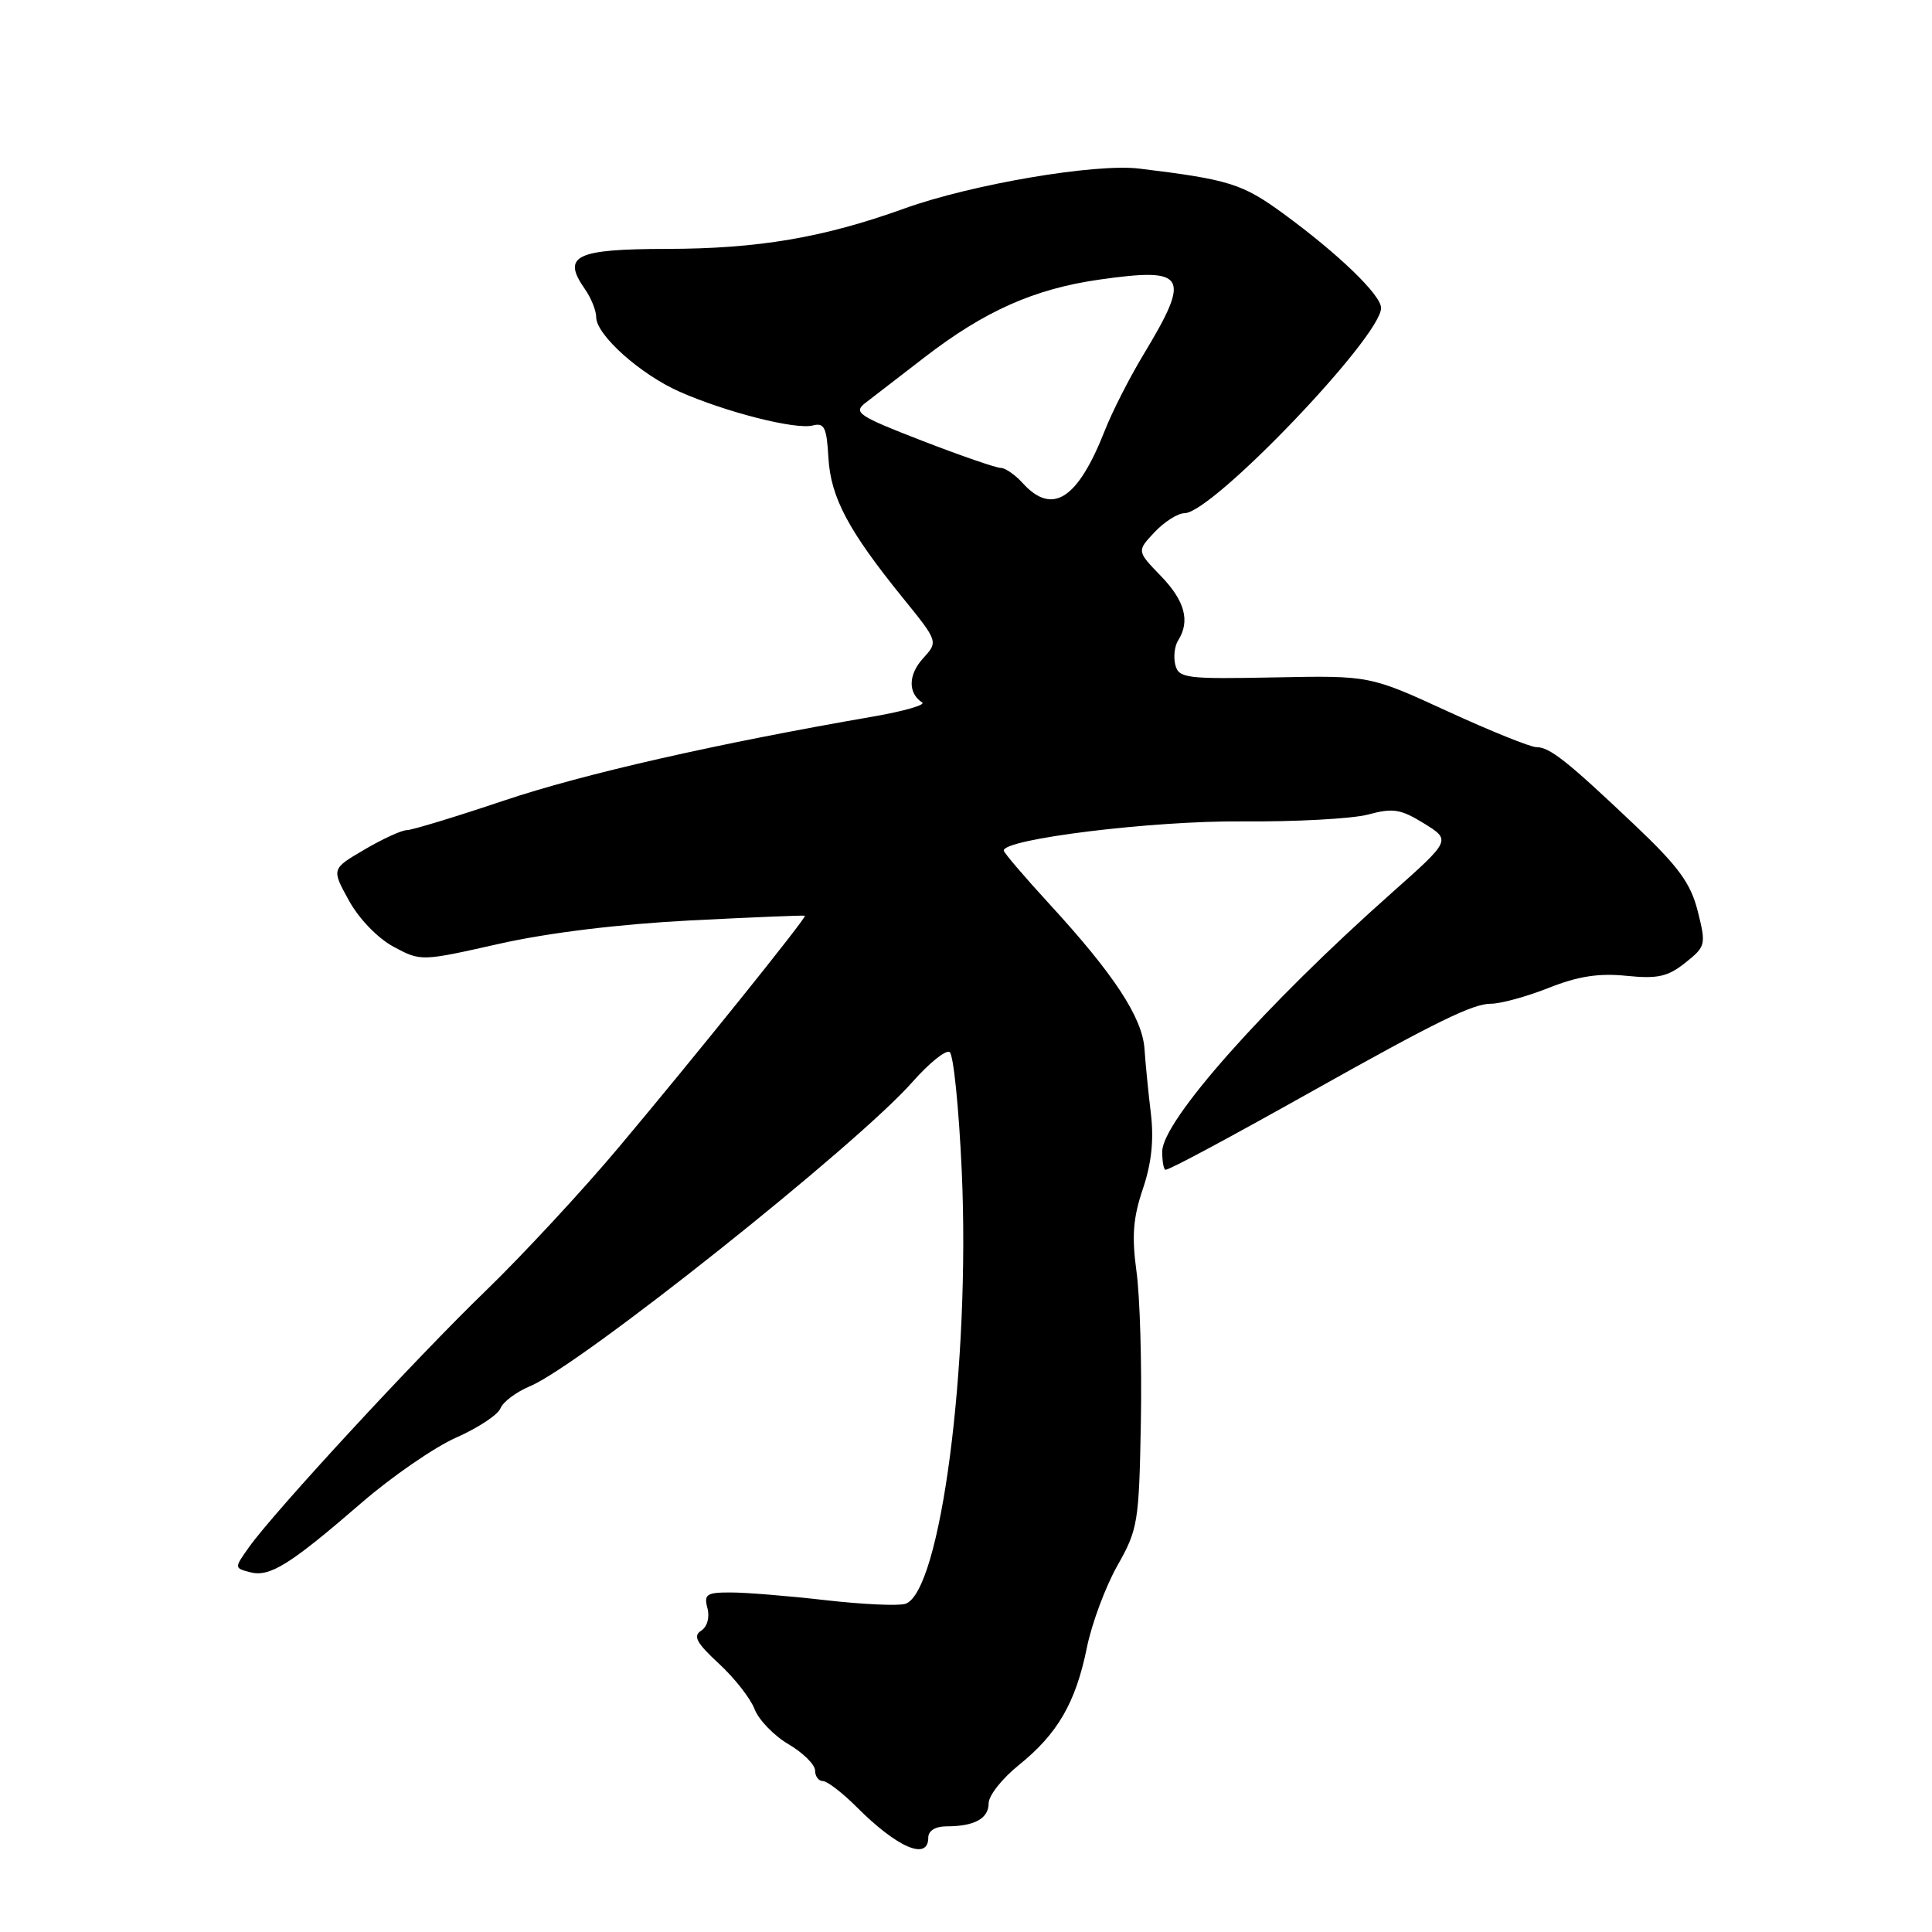 <?xml version="1.0" encoding="UTF-8" standalone="no"?>
<!DOCTYPE svg PUBLIC "-//W3C//DTD SVG 1.1//EN" "http://www.w3.org/Graphics/SVG/1.1/DTD/svg11.dtd" >
<svg xmlns="http://www.w3.org/2000/svg" xmlns:xlink="http://www.w3.org/1999/xlink" version="1.1" viewBox="0 0 256 256">
 <g >
 <path fill="currentColor"
d=" M 123.00 243.50 C 123.00 242.58 123.94 242.00 125.42 242.00 C 129.12 242.00 131.00 240.97 131.00 238.94 C 131.00 237.92 132.80 235.65 135.00 233.88 C 140.13 229.75 142.53 225.63 144.01 218.35 C 144.66 215.13 146.49 210.23 148.06 207.45 C 150.78 202.65 150.93 201.73 151.17 188.45 C 151.31 180.78 151.05 171.79 150.59 168.48 C 149.95 163.80 150.14 161.37 151.43 157.55 C 152.58 154.17 152.91 151.06 152.50 147.57 C 152.16 144.78 151.78 140.91 151.65 138.97 C 151.36 134.82 147.60 129.09 139.11 119.85 C 135.75 116.19 133.00 112.97 133.00 112.70 C 133.00 111.16 152.74 108.74 164.48 108.84 C 171.62 108.90 179.18 108.49 181.28 107.93 C 184.57 107.04 185.59 107.20 188.69 109.11 C 192.27 111.33 192.27 111.33 184.39 118.33 C 167.57 133.26 154.00 148.56 154.00 152.59 C 154.00 153.92 154.20 155.00 154.44 155.00 C 154.98 155.00 162.59 150.92 174.00 144.52 C 190.28 135.39 195.16 133.00 197.54 133.00 C 198.85 133.00 202.31 132.05 205.21 130.90 C 209.08 129.36 211.84 128.93 215.50 129.30 C 219.65 129.72 220.99 129.42 223.31 127.57 C 226.02 125.41 226.08 125.19 224.96 120.74 C 224.02 117.02 222.43 114.84 216.61 109.32 C 207.65 100.83 205.35 99.00 203.57 99.00 C 202.80 99.00 197.51 96.87 191.83 94.26 C 181.50 89.51 181.50 89.51 168.87 89.76 C 157.20 89.99 156.20 89.87 155.74 88.12 C 155.47 87.07 155.63 85.61 156.11 84.86 C 157.73 82.30 157.00 79.60 153.81 76.31 C 150.63 73.02 150.63 73.02 152.99 70.51 C 154.29 69.13 156.08 68.00 156.96 68.00 C 160.62 68.00 183.00 44.63 183.00 40.81 C 183.00 39.09 177.34 33.63 170.00 28.27 C 164.62 24.34 162.81 23.78 150.96 22.34 C 145.14 21.63 128.73 24.42 119.83 27.63 C 109.12 31.49 100.48 32.96 88.36 32.98 C 76.23 33.00 74.41 33.89 77.50 38.30 C 78.33 39.48 79.00 41.16 79.00 42.03 C 79.00 44.38 84.87 49.62 90.06 51.91 C 96.19 54.62 105.43 56.96 107.68 56.38 C 109.23 55.98 109.54 56.62 109.77 60.66 C 110.08 65.93 112.40 70.30 119.66 79.26 C 124.33 85.02 124.33 85.02 122.29 87.26 C 120.34 89.41 120.30 91.84 122.19 93.08 C 122.68 93.40 119.80 94.23 115.79 94.93 C 94.92 98.54 77.28 102.55 66.81 106.07 C 60.38 108.23 54.57 110.00 53.90 110.00 C 53.23 110.00 50.71 111.15 48.30 112.57 C 43.92 115.13 43.92 115.13 46.23 119.32 C 47.56 121.74 50.05 124.32 52.15 125.45 C 55.77 127.39 55.79 127.39 66.14 125.06 C 72.67 123.59 82.04 122.45 91.50 121.96 C 99.75 121.54 106.57 121.26 106.66 121.34 C 106.90 121.58 91.98 140.13 82.01 152.00 C 77.16 157.78 69.23 166.32 64.40 171.00 C 55.12 179.97 36.34 200.30 33.00 205.00 C 31.03 207.77 31.03 207.77 33.14 208.33 C 35.74 209.01 38.40 207.35 47.87 199.16 C 51.92 195.65 57.60 191.74 60.48 190.47 C 63.37 189.19 66.00 187.45 66.32 186.60 C 66.65 185.76 68.41 184.44 70.25 183.67 C 76.88 180.90 113.56 151.72 120.91 143.36 C 123.11 140.87 125.32 139.08 125.83 139.40 C 126.34 139.71 127.06 146.84 127.44 155.23 C 128.58 180.82 124.63 211.03 119.95 212.52 C 119.02 212.81 114.27 212.59 109.38 212.03 C 104.50 211.47 98.85 211.01 96.84 211.01 C 93.62 211.00 93.25 211.25 93.74 213.10 C 94.06 214.33 93.71 215.57 92.89 216.09 C 91.80 216.78 92.31 217.72 95.26 220.44 C 97.33 222.35 99.46 225.07 99.99 226.48 C 100.53 227.89 102.55 229.98 104.48 231.12 C 106.42 232.26 108.00 233.83 108.00 234.60 C 108.00 235.37 108.47 236.00 109.03 236.00 C 109.60 236.00 111.61 237.54 113.50 239.43 C 118.91 244.85 123.00 246.60 123.00 243.50 Z  M 135.50 64.00 C 134.50 62.90 133.20 62.00 132.60 62.00 C 131.99 62.00 127.30 60.38 122.18 58.40 C 113.70 55.11 113.02 54.66 114.68 53.38 C 115.68 52.61 119.20 49.89 122.50 47.35 C 130.49 41.19 137.06 38.27 145.73 37.04 C 157.24 35.41 157.86 36.47 151.50 47.01 C 149.68 50.03 147.38 54.53 146.41 57.01 C 142.80 66.19 139.44 68.35 135.50 64.00 Z "/>
</g>
</svg>
